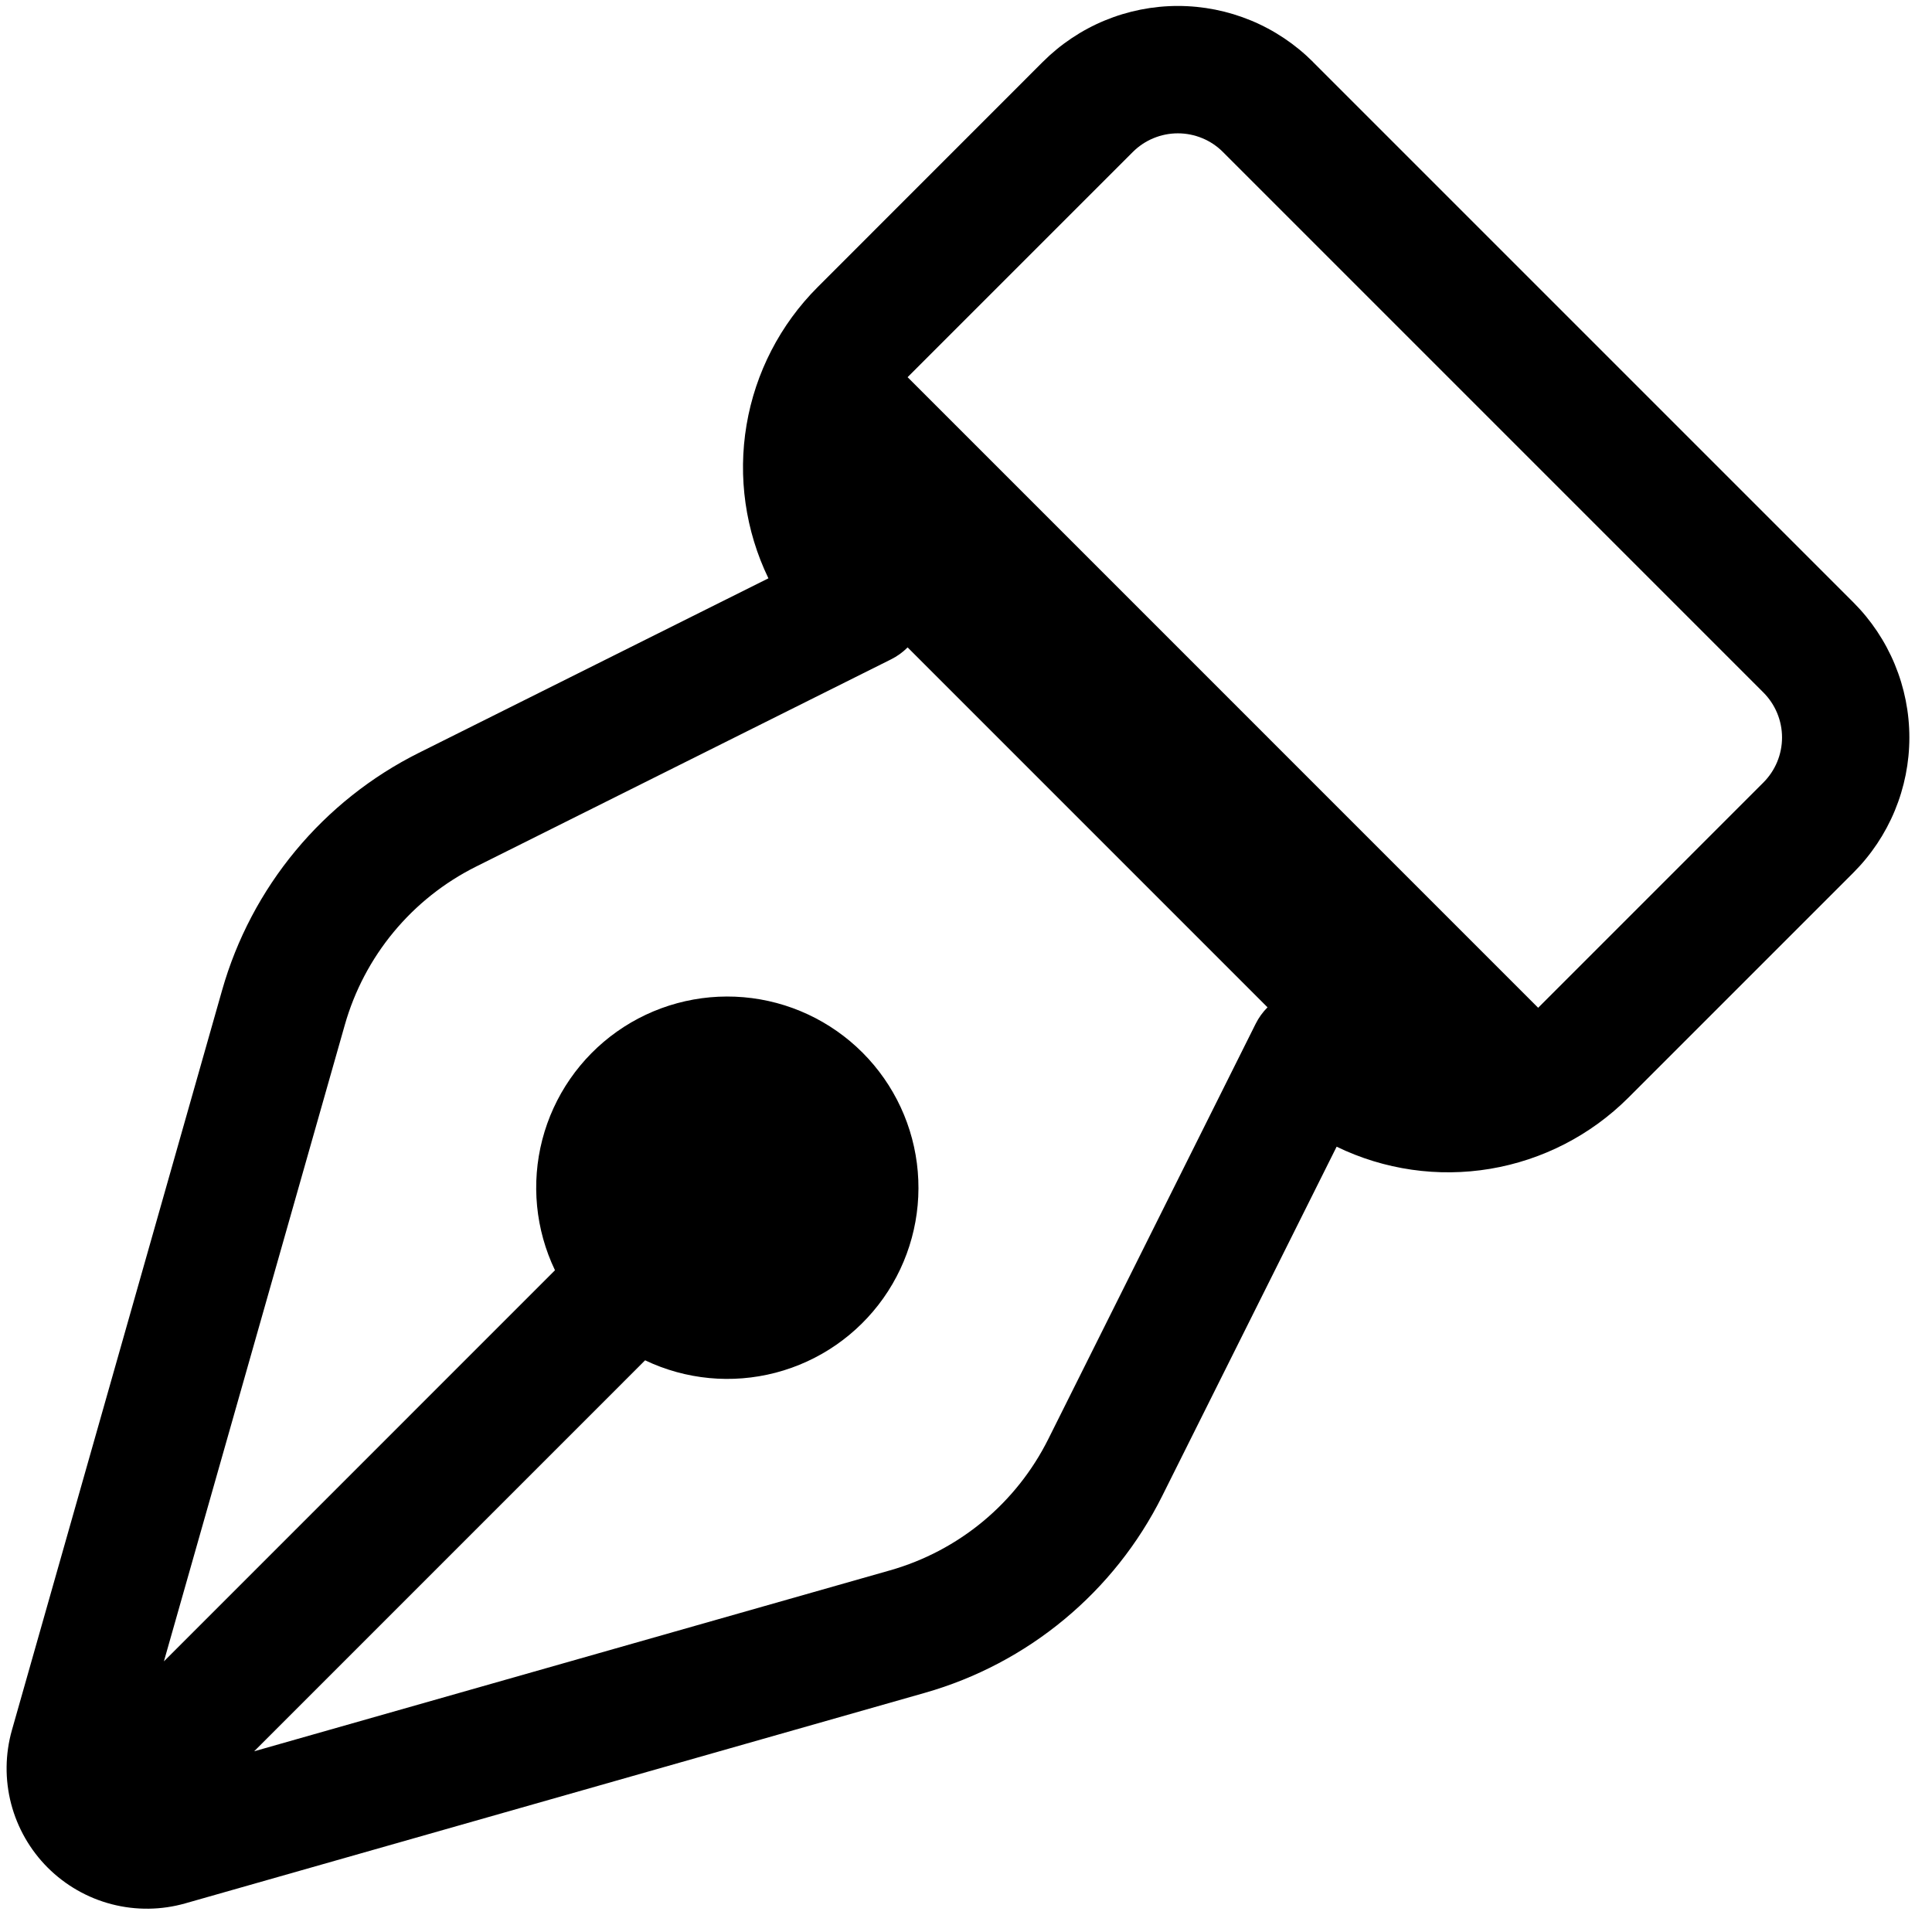 <svg viewBox="0 0 74 74" fill="none" xmlns="http://www.w3.org/2000/svg">
  <path
    d="M50.291 2.372C49.611 1.693 48.804 1.153 47.916 0.785C47.028 0.418 46.077 0.228 45.115 0.228C44.154 0.228 43.202 0.418 42.314 0.785C41.426 1.153 40.619 1.693 39.94 2.372L31.318 10.997C29.885 12.43 28.933 14.274 28.595 16.273C28.257 18.272 28.55 20.326 29.432 22.151L16.046 28.834C14.227 29.742 12.618 31.02 11.32 32.585C10.022 34.15 9.064 35.968 8.508 37.924L0.457 66.266C0.196 67.187 0.185 68.161 0.426 69.088C0.668 70.014 1.152 70.859 1.829 71.536C2.507 72.212 3.352 72.696 4.279 72.936C5.206 73.176 6.18 73.164 7.1 72.902L35.426 64.839C37.38 64.283 39.197 63.326 40.761 62.029C42.326 60.733 43.603 59.124 44.511 57.307L51.196 43.921C53.022 44.807 55.078 45.103 57.079 44.768C59.08 44.432 60.928 43.482 62.365 42.049L70.989 33.425C71.668 32.745 72.207 31.939 72.575 31.05C72.943 30.162 73.133 29.21 73.133 28.249C73.133 27.288 72.943 26.336 72.575 25.448C72.207 24.56 71.668 23.753 70.989 23.073L50.288 2.372H50.291ZM43.389 5.822C43.616 5.595 43.885 5.415 44.181 5.293C44.477 5.17 44.795 5.107 45.115 5.107C45.436 5.107 45.753 5.17 46.05 5.293C46.346 5.415 46.615 5.595 46.841 5.822L67.541 26.523C67.999 26.981 68.256 27.601 68.256 28.248C68.256 28.895 67.999 29.515 67.541 29.973L58.915 38.6L34.763 14.447L43.389 5.822ZM34.765 24.798L48.549 38.583C48.364 38.768 48.21 38.982 48.093 39.217L40.15 55.124C39.544 56.336 38.693 57.408 37.651 58.273C36.608 59.138 35.397 59.776 34.094 60.147L9.735 67.078L24.709 52.103C26.267 52.846 28.037 53.014 29.707 52.578C31.377 52.142 32.839 51.13 33.836 49.721C34.832 48.312 35.299 46.596 35.153 44.877C35.008 43.157 34.26 41.544 33.041 40.322C31.82 39.098 30.206 38.344 28.484 38.196C26.762 38.048 25.042 38.514 23.631 39.512C22.22 40.51 21.207 41.976 20.772 43.649C20.338 45.322 20.51 47.095 21.257 48.654L6.278 63.634L13.207 39.256C13.577 37.953 14.214 36.741 15.079 35.697C15.943 34.654 17.015 33.802 18.227 33.196L34.131 25.254C34.366 25.137 34.58 24.982 34.765 24.796V24.798Z"
    fill="currentColor" />
</svg>